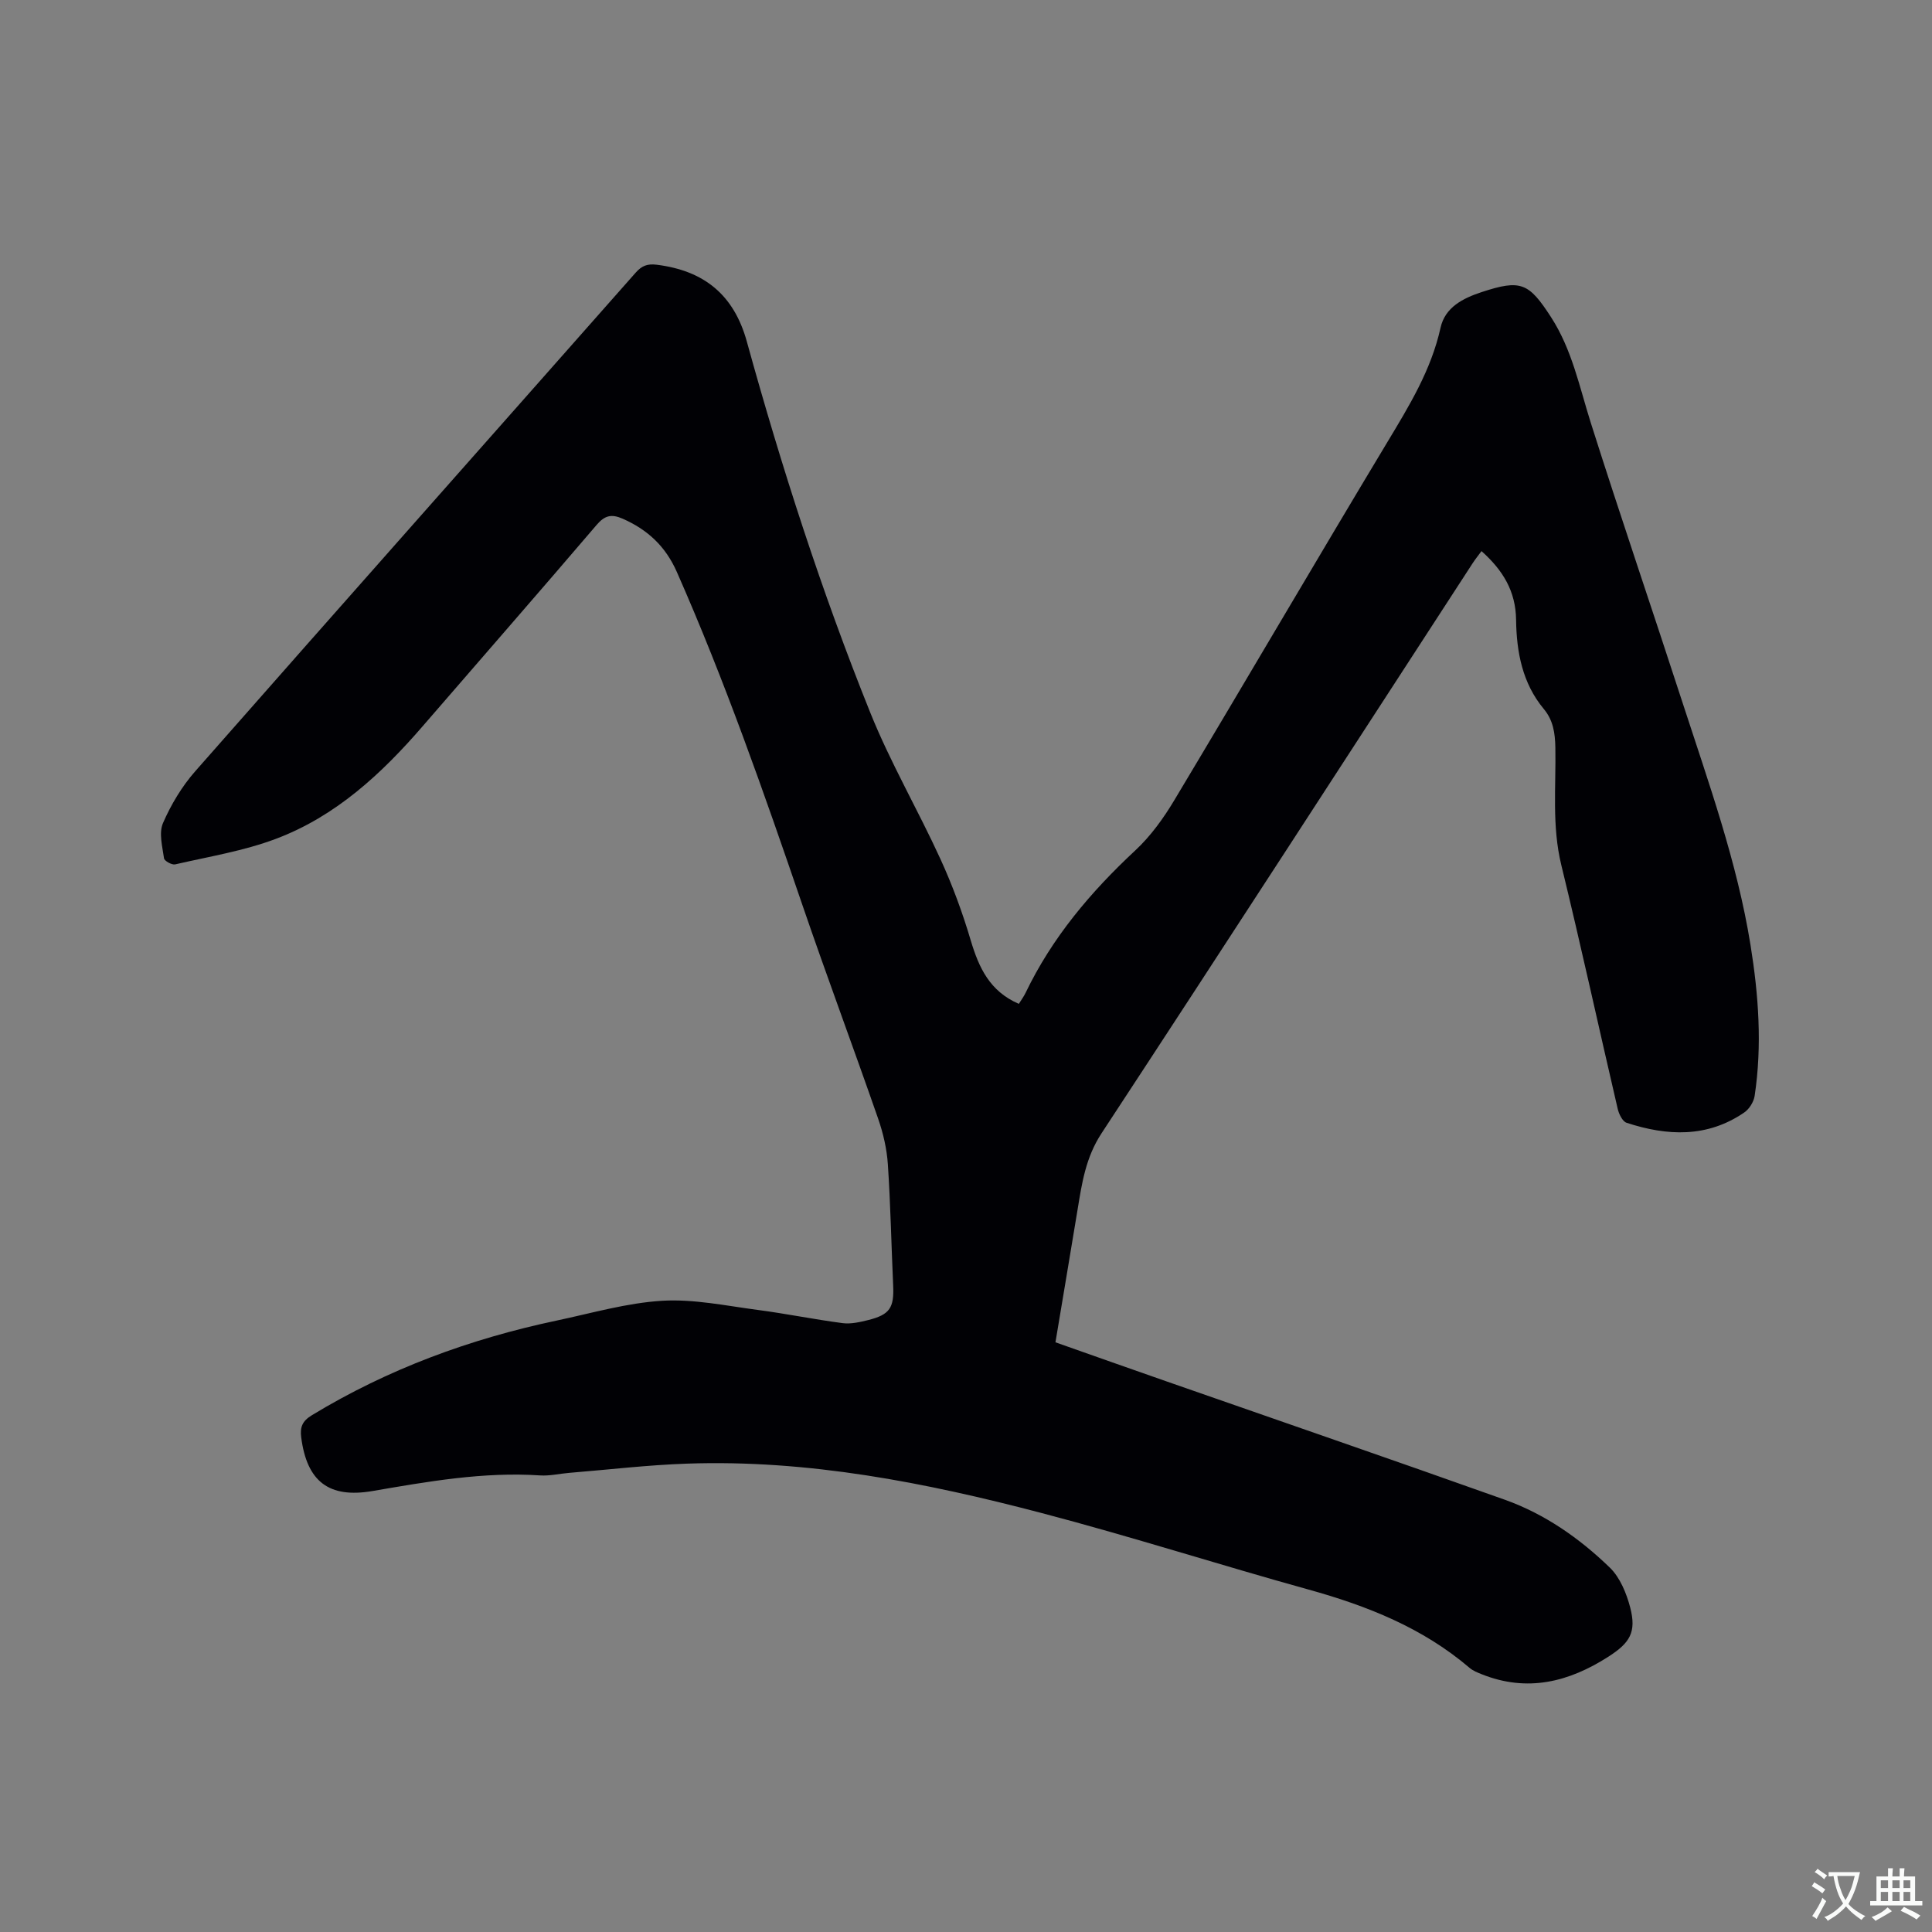 <svg enable-background="new 0 0 400 400" viewBox="0 0 400 400" xmlns="http://www.w3.org/2000/svg"><rect x="0" y="0" width="400" height="400" fill="#808080" stroke="none"/><path d="m210.94 207.84c.52-.84 1.03-1.52 1.39-2.27 5.49-11.44 13.48-20.9 22.72-29.5 3.19-2.97 5.86-6.68 8.11-10.45 14.76-24.62 29.24-49.42 44.04-74.02 4.55-7.56 9.11-14.97 11.05-23.75.94-4.24 4.64-6.1 8.49-7.37 8.14-2.68 9.77-1.95 14.39 5.19 4.35 6.73 5.87 14.42 8.23 21.88 6.17 19.47 12.78 38.79 19.09 58.22 5.33 16.4 11.19 32.67 13.96 49.79 1.68 10.41 2.45 20.85.87 31.33-.19 1.25-1.12 2.74-2.17 3.45-7.67 5.25-15.96 4.87-24.34 2.12-.86-.28-1.6-1.83-1.85-2.92-3.92-16.81-7.58-33.68-11.67-50.44-1.97-8.1-1.08-16.24-1.23-24.36-.06-2.98-.45-5.62-2.39-7.95-4.45-5.34-5.65-11.82-5.74-18.44-.07-5.94-2.71-10.27-7.16-14.25-.65.89-1.29 1.67-1.84 2.52-25.58 39.36-51.08 78.78-76.83 118.02-3.27 4.98-4.06 10.3-4.96 15.8-1.49 9.08-3.03 18.15-4.58 27.47 7.77 2.74 15.33 5.42 22.9 8.06 23.38 8.17 46.8 16.22 70.13 24.53 8.28 2.95 15.47 7.98 21.74 14.05 2.12 2.05 3.46 5.33 4.23 8.28 1.32 5.1-.06 7.3-4.49 10.15-8.21 5.27-16.8 7.43-26.24 3.66-.87-.35-1.8-.71-2.5-1.3-9.73-8.32-21.23-12.87-33.41-16.25-18.46-5.12-36.72-10.98-55.25-15.84-24.02-6.31-48.36-11.09-73.4-10.22-8.14.28-16.25 1.25-24.38 1.91-2.01.16-4.02.66-6.01.53-11.75-.78-23.22 1.26-34.71 3.23-9.02 1.55-13.59-1.95-14.77-11.12-.27-2.12.23-3.37 2.22-4.58 15.75-9.56 32.75-15.81 50.71-19.6 7.25-1.53 14.49-3.65 21.82-4.09 6.54-.39 13.22 1.04 19.8 1.9 5.86.77 11.67 1.96 17.54 2.73 1.72.22 3.59-.21 5.32-.64 4.46-1.12 5.36-2.54 5.15-7.15-.38-8.37-.54-16.75-1.1-25.1-.21-3.18-.96-6.42-2.01-9.44-5.14-14.79-10.63-29.47-15.7-44.29-7.95-23.24-16.05-46.41-25.98-68.91-2.34-5.3-6.05-8.75-11.22-11.02-2.28-1-3.68-.71-5.38 1.28-11.91 13.95-23.99 27.76-35.98 41.64-8.55 9.9-18.05 18.71-30.45 23.37-6.67 2.51-13.85 3.67-20.83 5.28-.68.16-2.23-.71-2.31-1.25-.34-2.42-1.1-5.25-.22-7.29 1.66-3.83 3.92-7.6 6.68-10.74 30.32-34.47 60.8-68.81 91.19-103.23 1.26-1.43 2.43-1.88 4.36-1.64 9.78 1.22 15.98 6.2 18.66 15.93 7.19 26.03 15.47 51.74 25.55 76.8 4.17 10.37 9.87 20.13 14.53 30.32 2.49 5.44 4.58 11.12 6.28 16.87 1.68 5.6 3.9 10.49 9.95 13.11z" fill="#010105"/><g fill="#fafbfa"><path d="m377.9 391.2c-.2.3-.4.5-.6.8-.7-.6-1.4-1-2.2-1.5.2-.3.4-.5.5-.8.6.4 1.4.8 2.3 1.5zm-1.8 6.1c-.2-.2-.5-.4-.9-.6.4-.6.8-1.2 1.2-1.9s.7-1.3.9-1.9c.3.3.5.5.8.7-.7 1.3-1.4 2.6-2 3.7zm2.2-9c-.3.3-.5.5-.6.8-.6-.6-1.3-1.1-2-1.5.3-.3.5-.5.6-.7.6.5 1.3.9 2 1.4zm.3.2v-.9h2 4.5c-.3 1.3-.6 2.5-1 3.6s-.9 2.1-1.4 3c.4.5 1 1 1.6 1.4s1.2.8 1.9 1.1c-.3.2-.5.4-.8.8-.4-.3-1-.7-1.6-1.2s-1.2-1.1-1.6-1.6c-.5.6-1.1 1.1-1.7 1.6s-1.4.9-2.1 1.4c-.1-.3-.3-.5-.7-.8.6-.2 1.2-.5 1.9-1s1.4-1.1 2-1.8c-.5-.8-.9-1.6-1.2-2.5s-.6-2-.8-3.2c-.4.1-.7.1-1 .1zm2.5 2.7c.3 1 .7 1.7 1 2.2.3-.5.6-1.1 1-2s.6-1.9.9-3h-3.2-.4c.1.9.3 1.8.7 2.8z"/><path d="m396.5 388.5v1.5 3.6h1.5v.9c-.4 0-1 0-1.7 0h-7.9c-.5 0-.9 0-1.2 0v-.9h1.3v-3.5c0-.7 0-1.2 0-1.6h2.4c0-.8 0-1.4 0-1.7h1c0 .3-.1.8-.1 1.7h1.5c0-.8 0-1.4 0-1.7h1c0 .3-.1.9-.1 1.7zm-8.2 9.2c-.2-.3-.5-.5-.8-.8.8-.3 1.4-.6 1.9-.9s1-.7 1.4-1.1c.3.3.6.5.9.8-1.6 1-2.8 1.6-3.4 2zm2.6-6.8v-1.6h-1.5v1.6zm0 2.7v-1.9h-1.5v1.9zm2.4-2.7v-1.6h-1.5v1.6zm0 2.7v-1.9h-1.5v1.9zm.2 2 .7-.8c.4.2.9.5 1.6.8s1.3.7 1.8 1c-.3.3-.5.5-.8.8-.4-.3-1.5-1-3.3-1.8zm2-4.7v-1.6h-1.4v1.6zm0 2.7v-1.9h-1.4v1.9z"/></g></svg>
